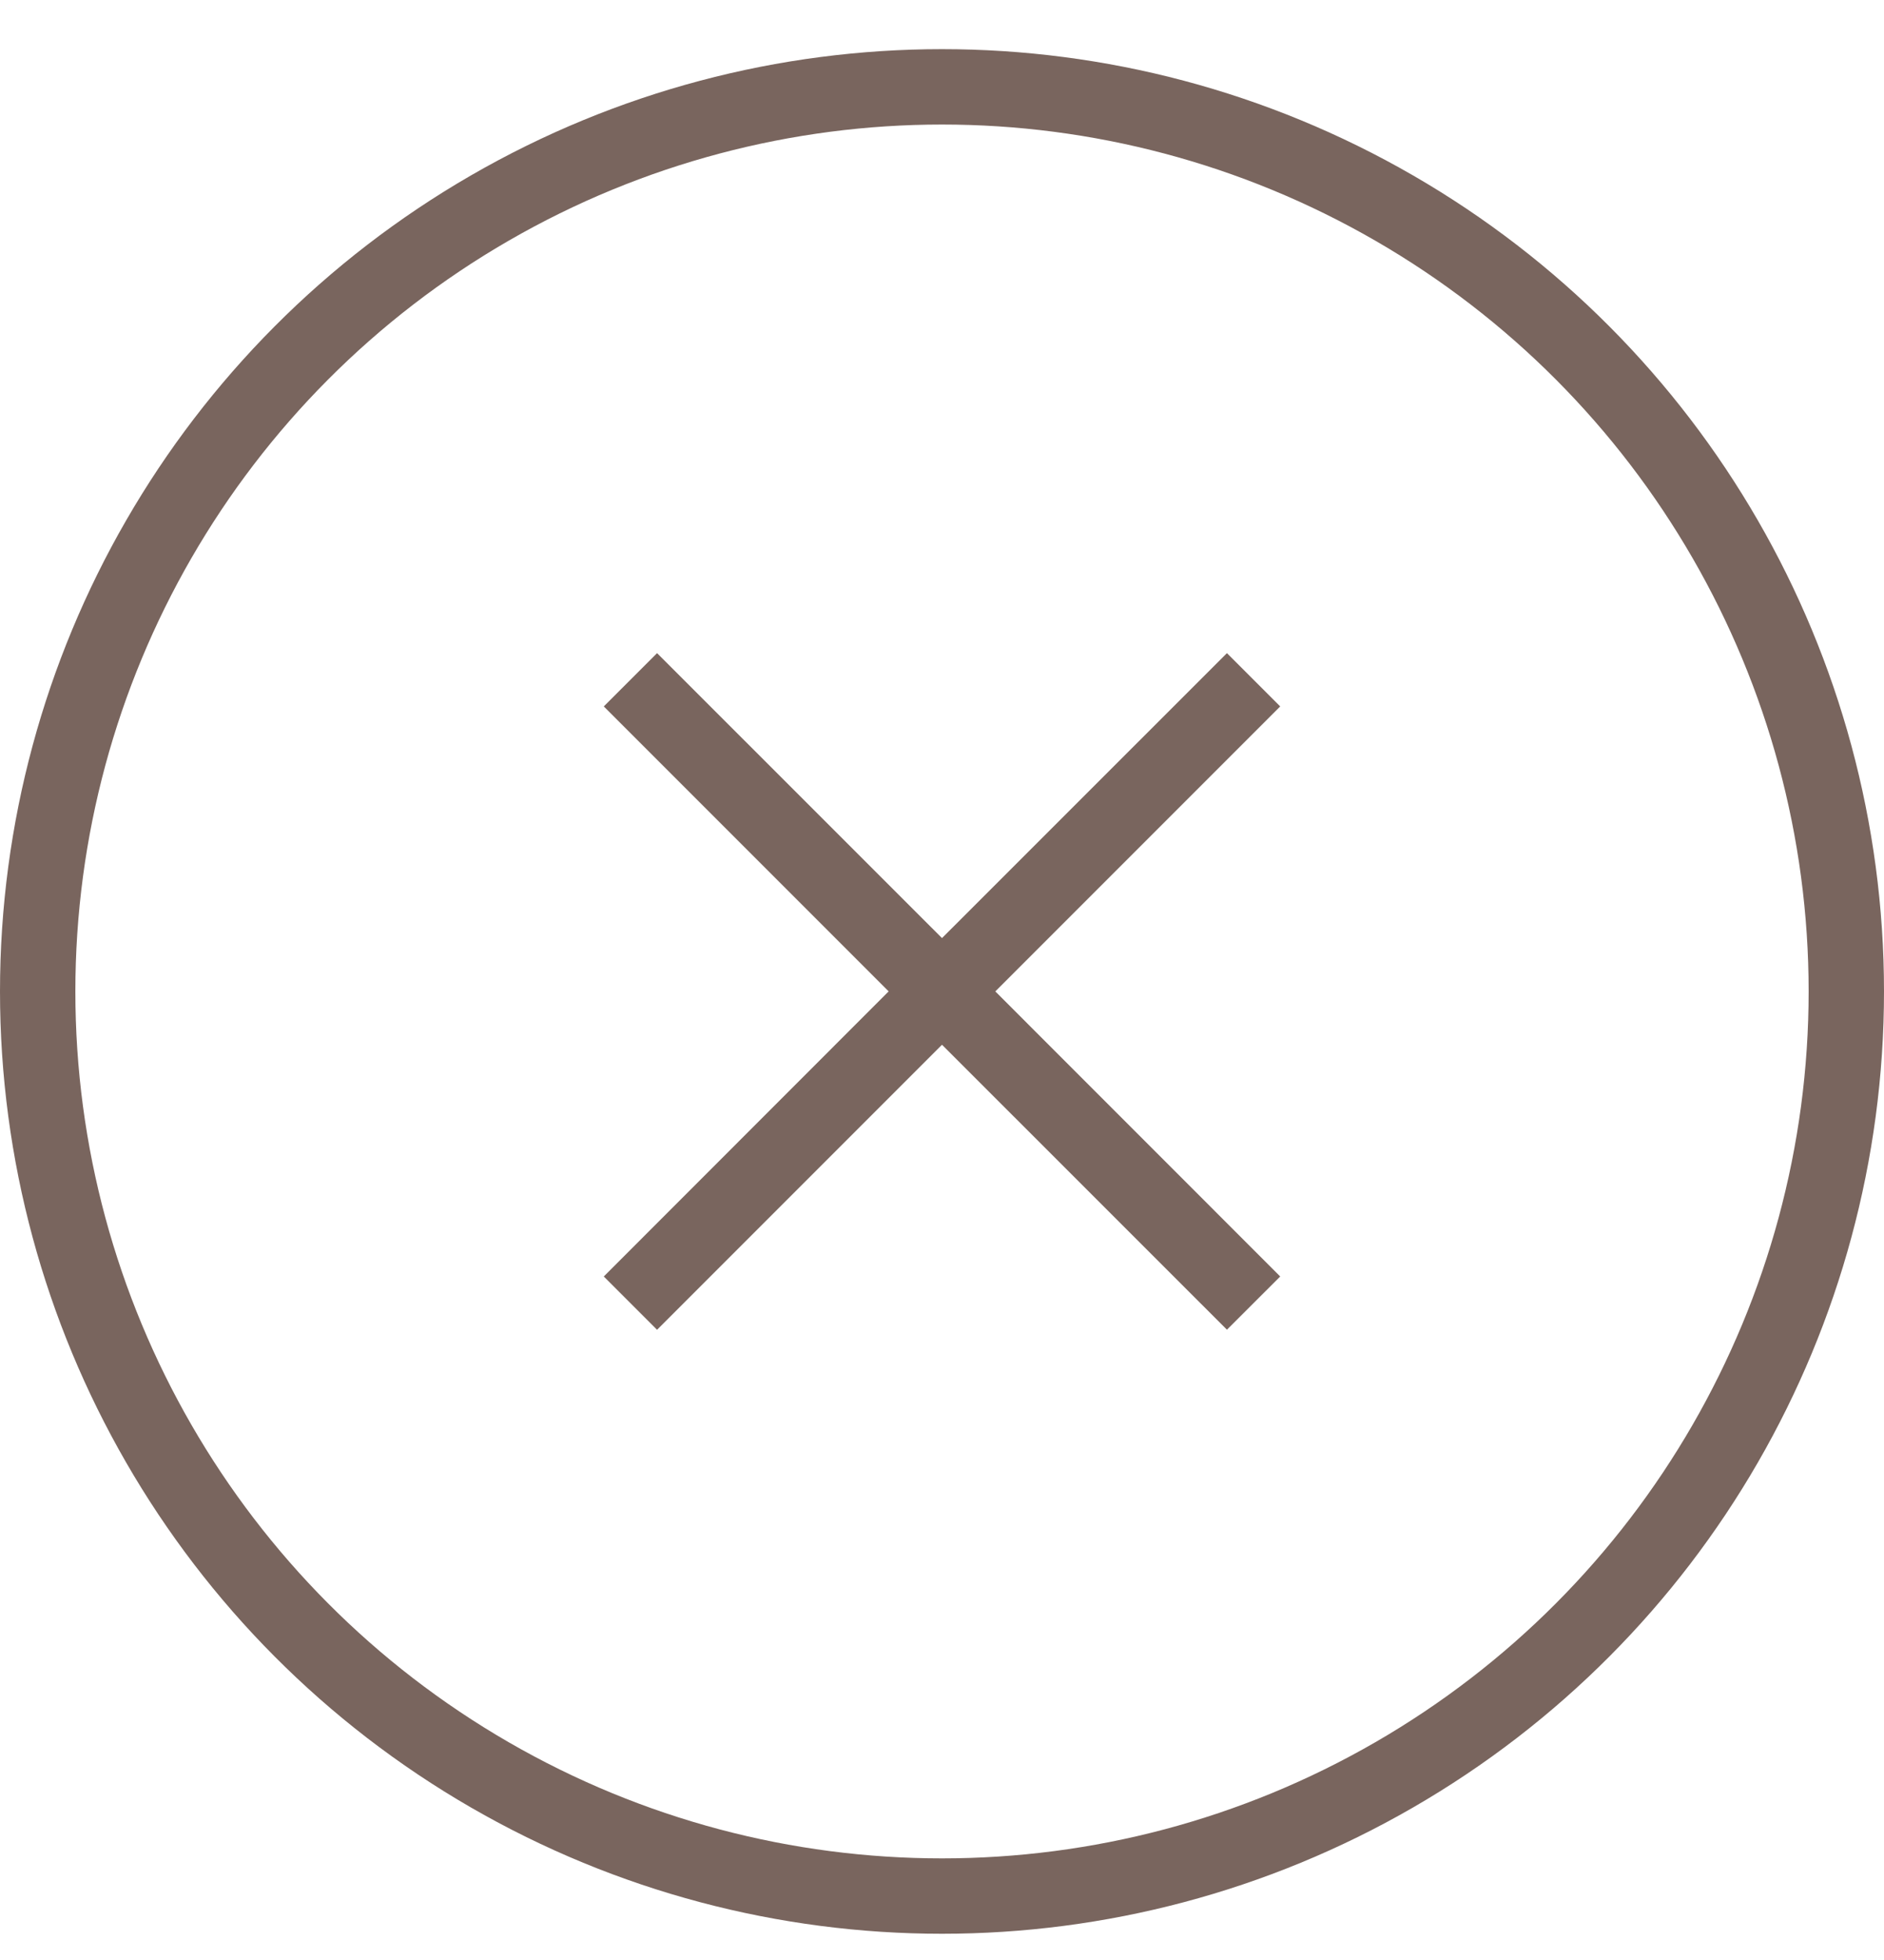 <svg width="25" height="26" fill="none" xmlns="http://www.w3.org/2000/svg"><circle cx="12.5" cy="13.152" r="12" stroke="#79655E"/><path fill-rule="evenodd" clip-rule="evenodd" d="M13.207 13.152l3.781-3.781-.707-.707-3.781 3.78-3.781-3.78-.707.707 3.78 3.78-3.78 3.782.707.707 3.781-3.781 3.781 3.78.707-.706-3.78-3.781z" fill="#79655E"/></svg>